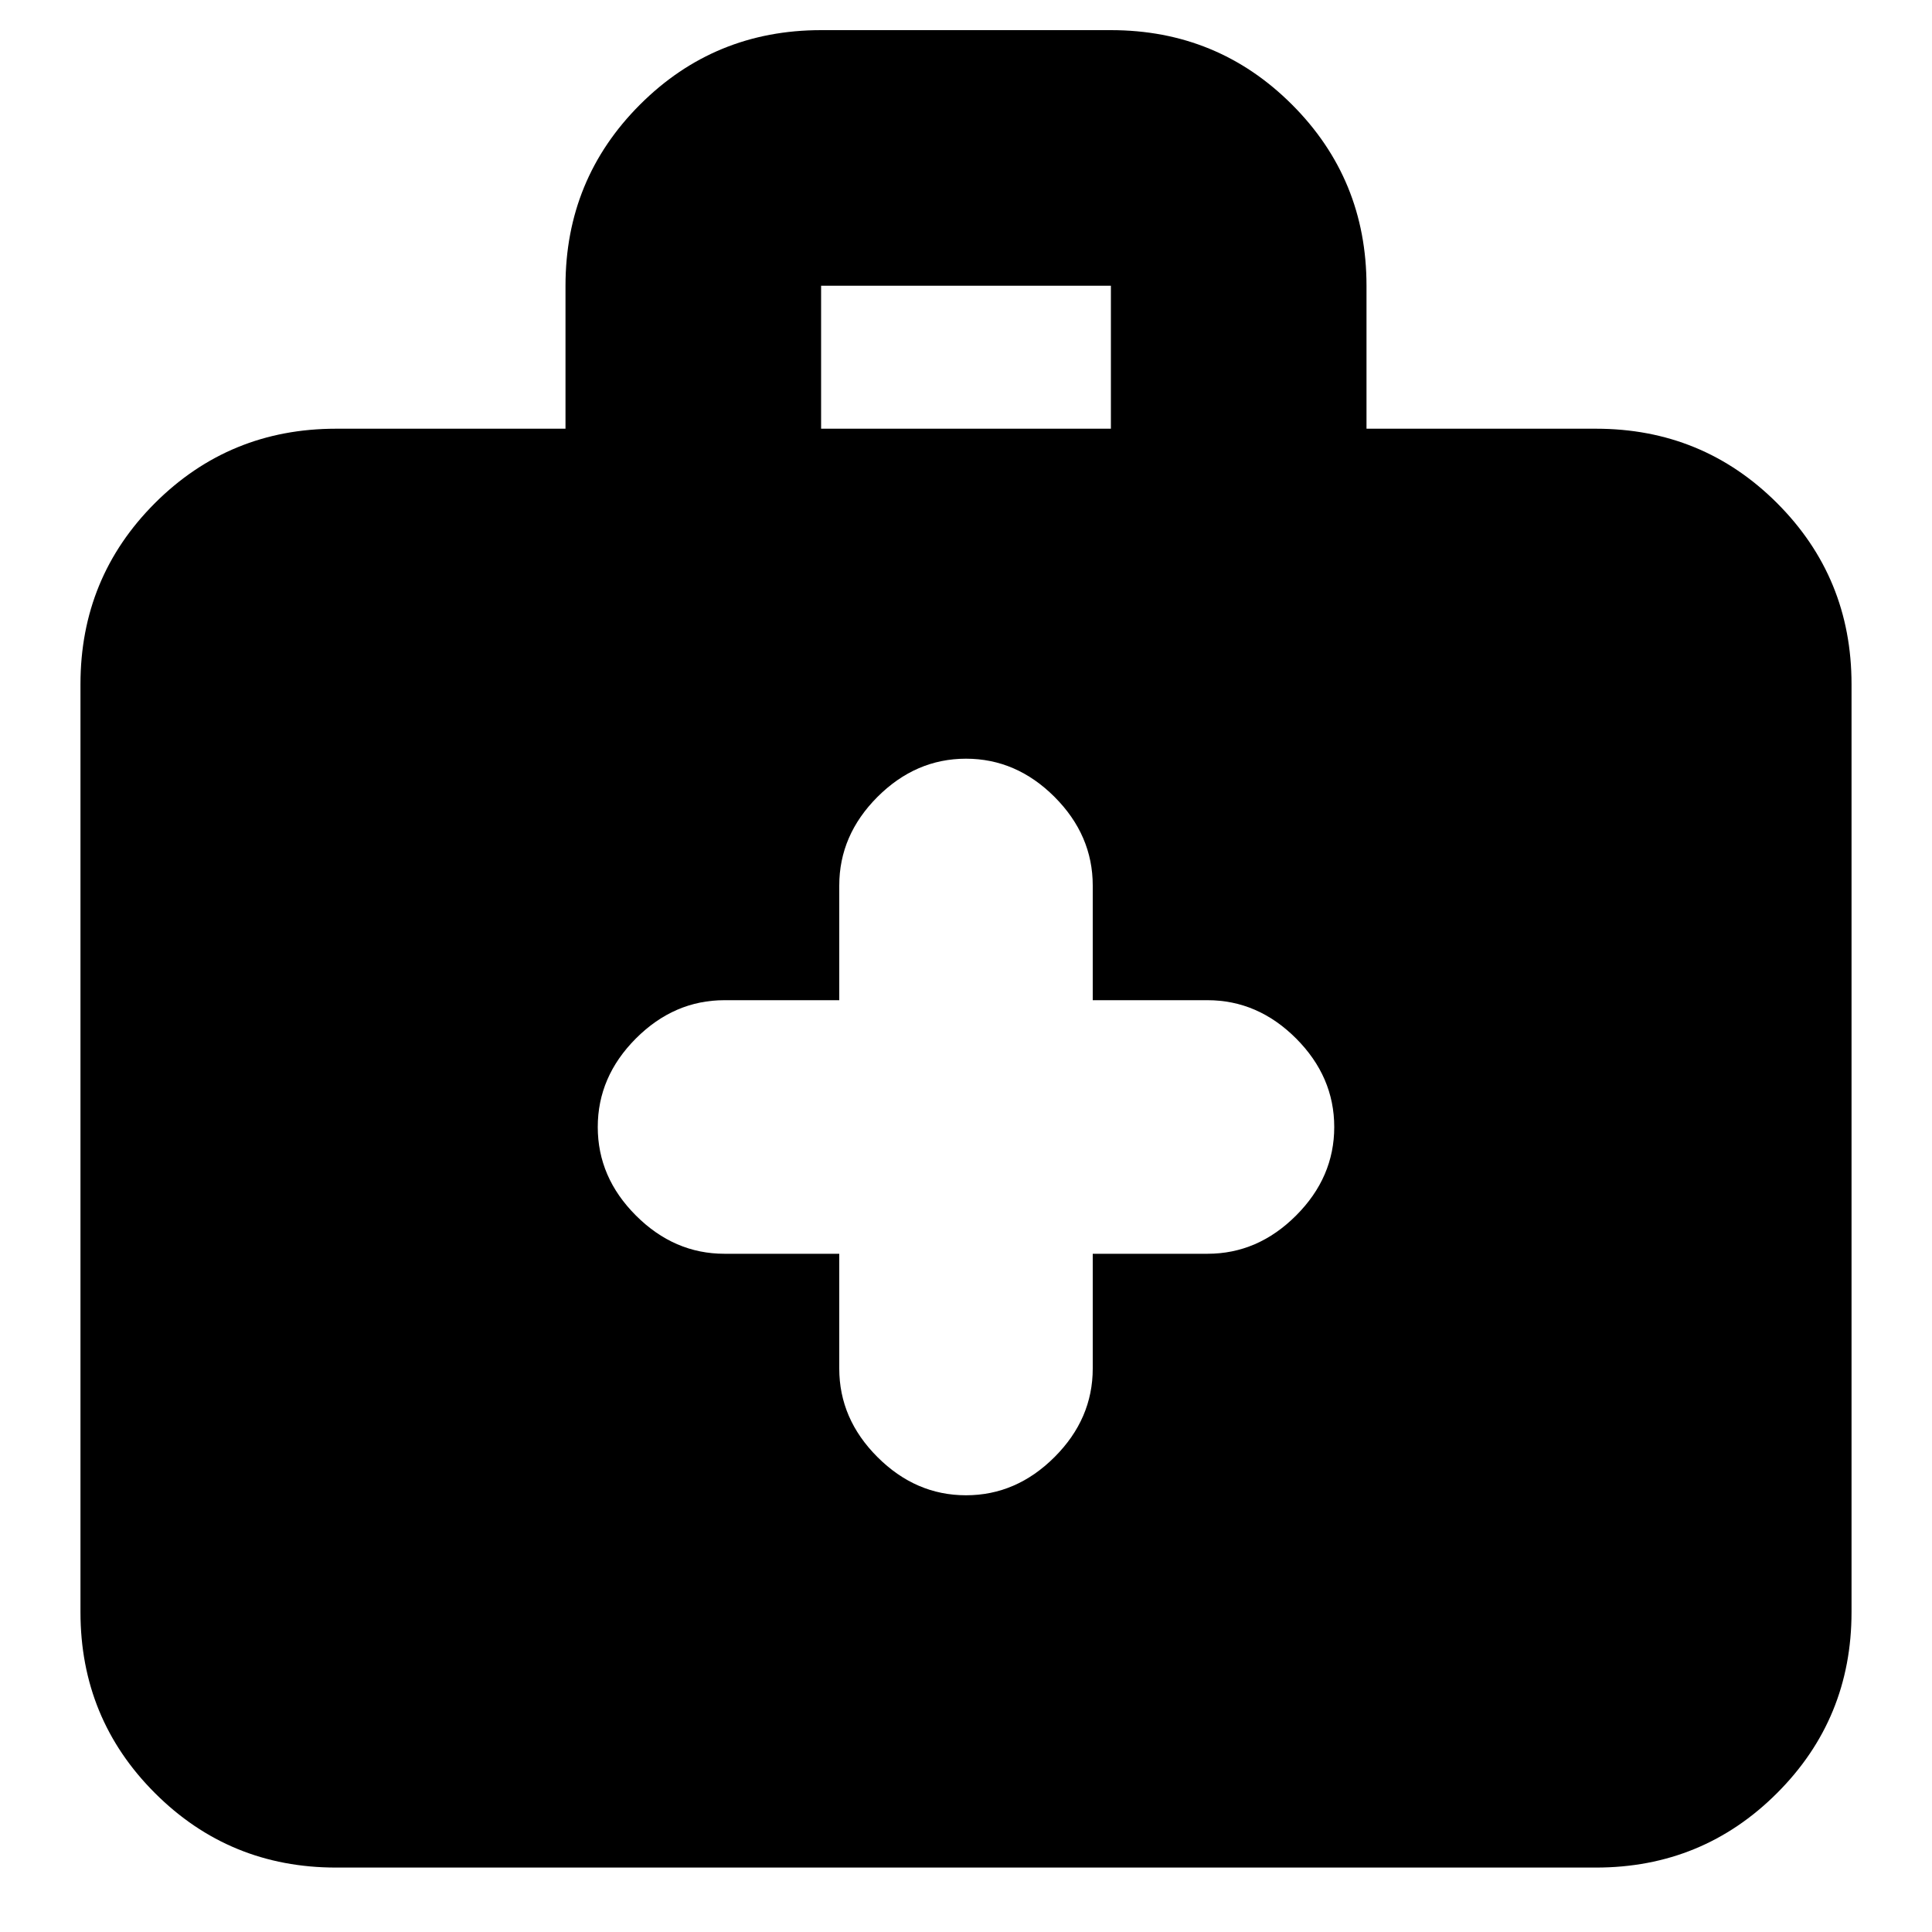 <svg xmlns="http://www.w3.org/2000/svg" height="20" width="20"><path d="M8.688 12.979v1.188q0 .521.395.916.396.396.917.396t.917-.396q.395-.395.395-.916v-1.188H12.5q.521 0 .917-.396.395-.395.395-.916t-.395-.917q-.396-.396-.917-.396h-1.188V9.167q0-.521-.395-.917-.396-.396-.917-.396t-.917.396q-.395.396-.395.917v1.187H7.5q-.521 0-.917.396-.395.396-.395.917t.395.916q.396.396.917.396Zm-5.209 6.354q-1.104 0-1.875-.771-.771-.77-.771-1.874V7.083q0-1.104.771-1.875.771-.77 1.875-.77h2.375v-1.48q0-1.104.771-1.875Q7.396.312 8.5.312h3q1.104 0 1.875.771.771.771.771 1.875v1.48h2.375q1.104 0 1.875.77.771.771.771 1.875v9.605q0 1.104-.771 1.874-.771.771-1.875.771ZM8.5 4.438h3v-1.48h-3Z"/></svg>